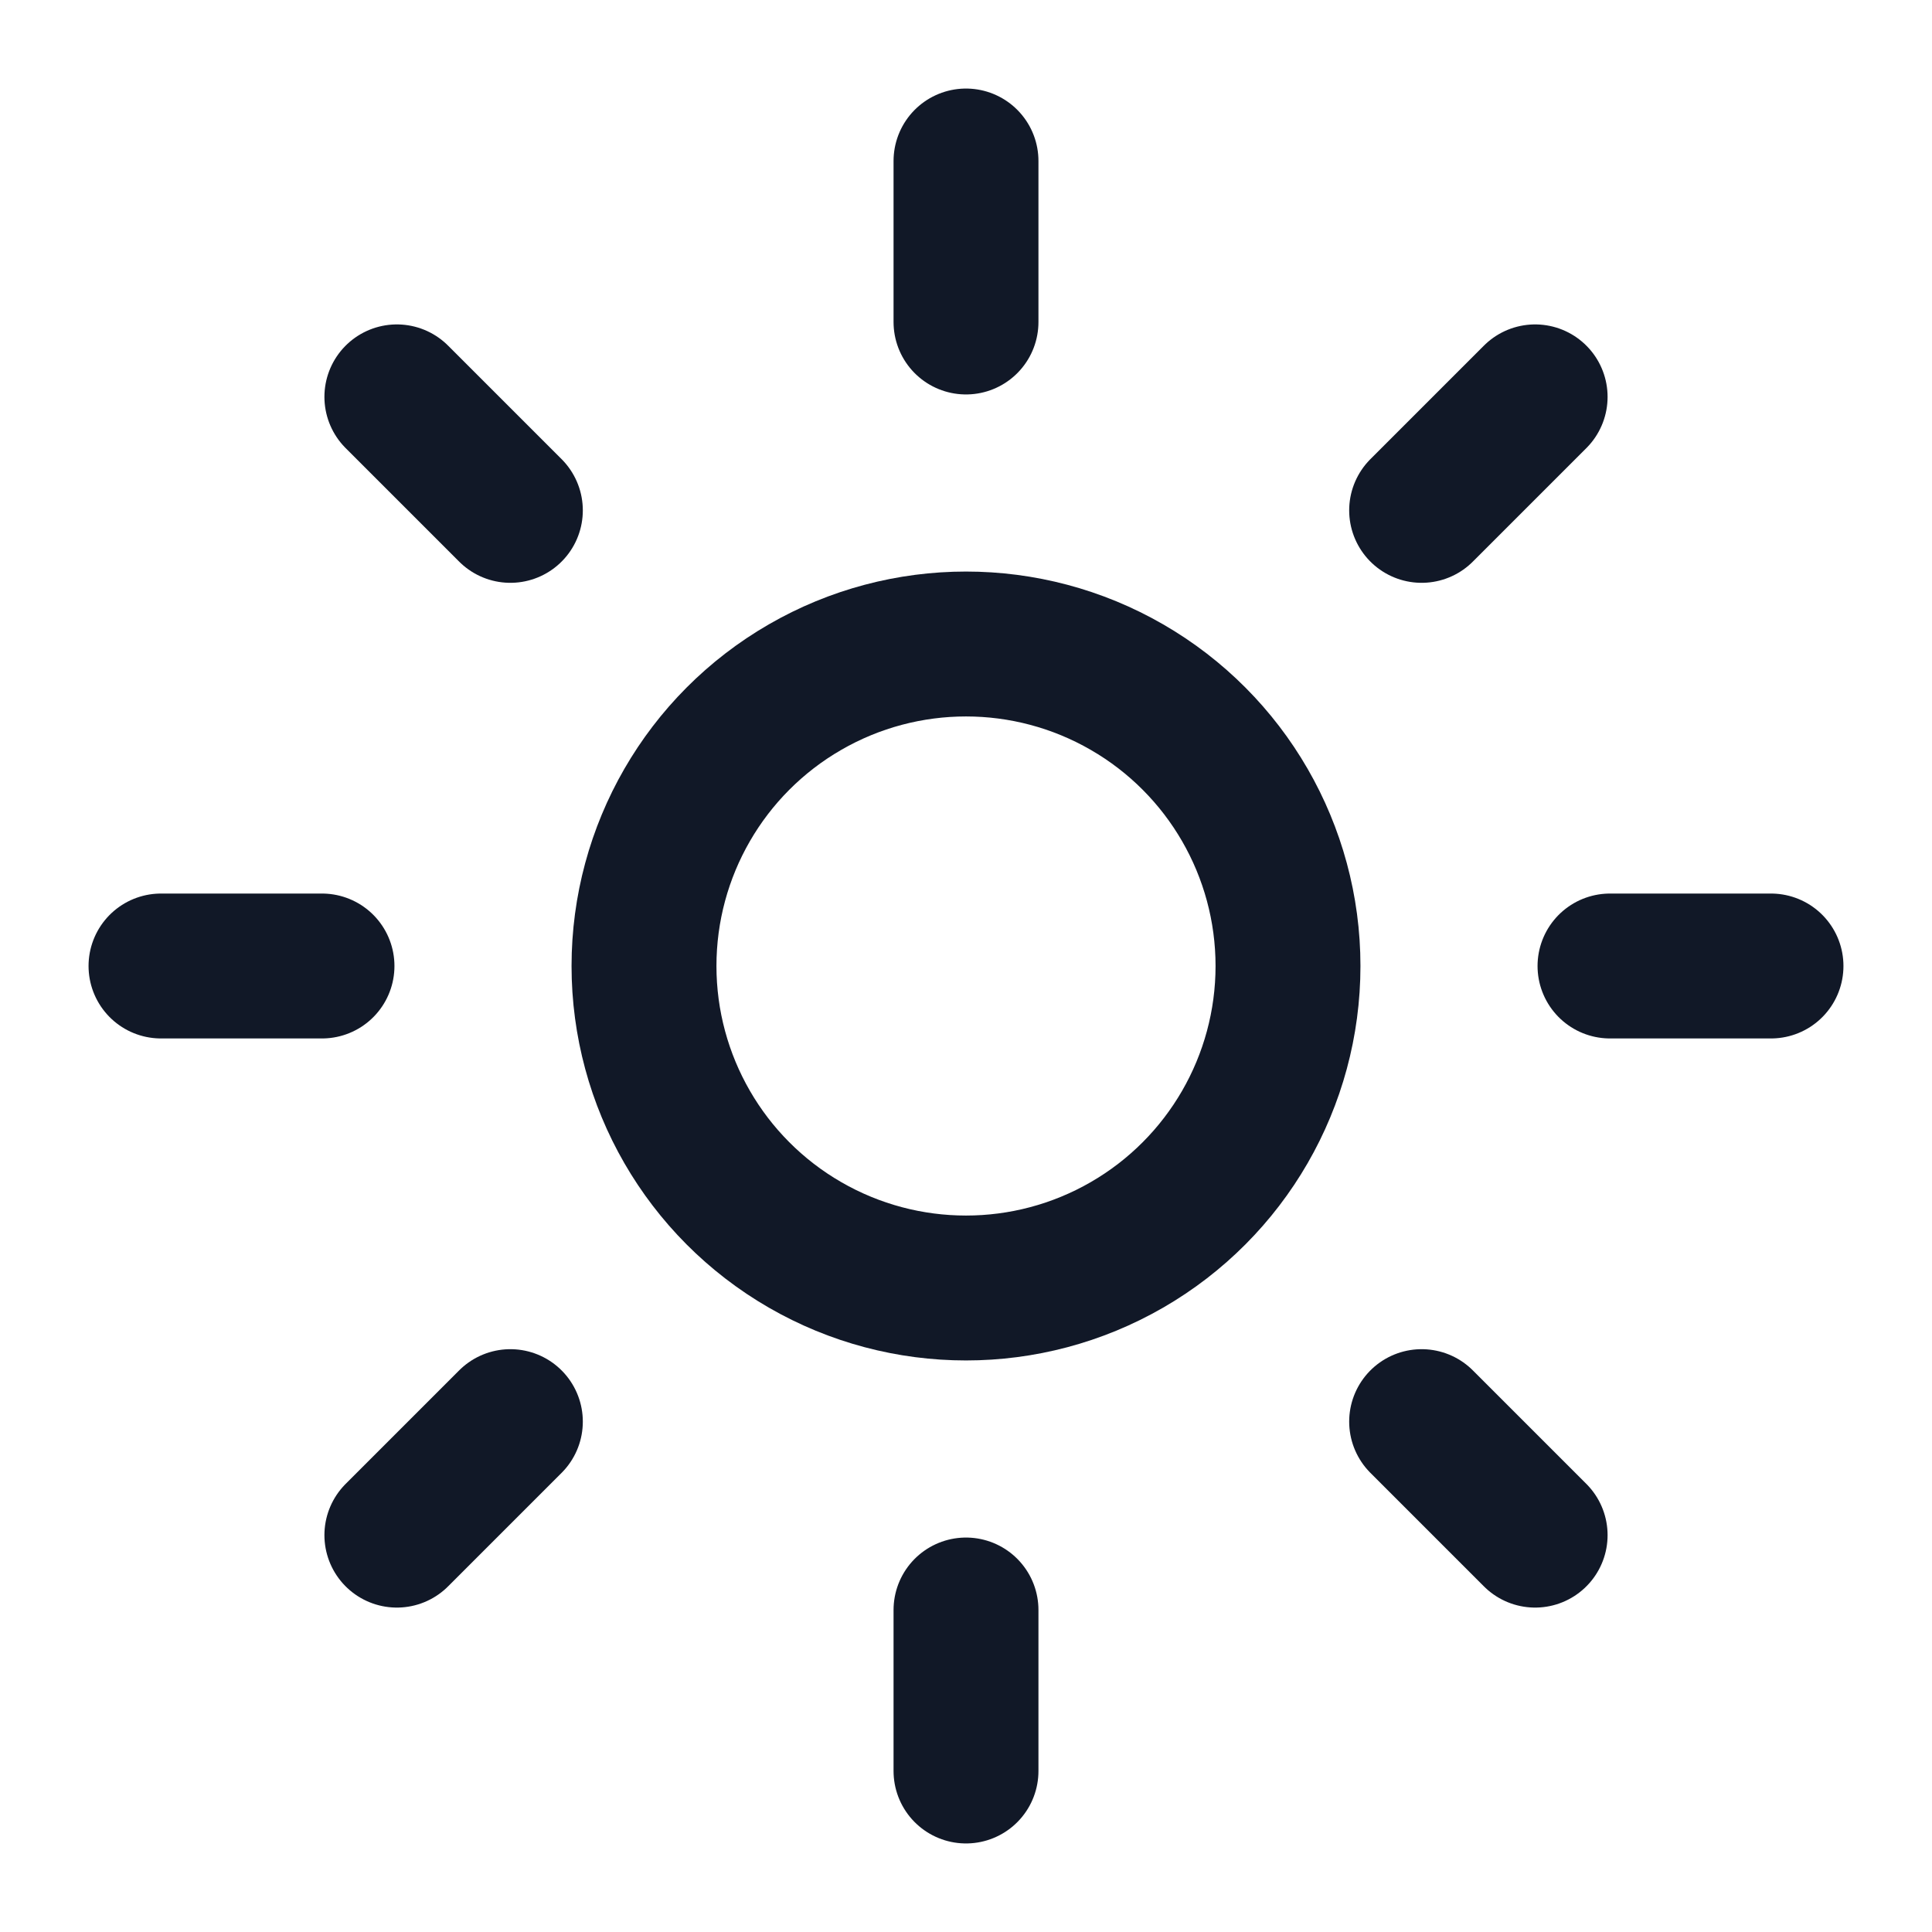 <svg xmlns='http://www.w3.org/2000/svg' width='24' height='24' viewBox='0 0 24 24' fill='none' stroke='#111827' stroke-width='1.8' stroke-linecap='round' stroke-linejoin='round'>
  <circle cx='12' cy='12' r='4'/>
  <path d='M12 2v2M12 20v2M4.93 4.93l1.41 1.41M17.66 17.66l1.41 1.41M2 12h2M20 12h2M4.93 19.07l1.41-1.41M17.66 6.34l1.41-1.41'/>
</svg>